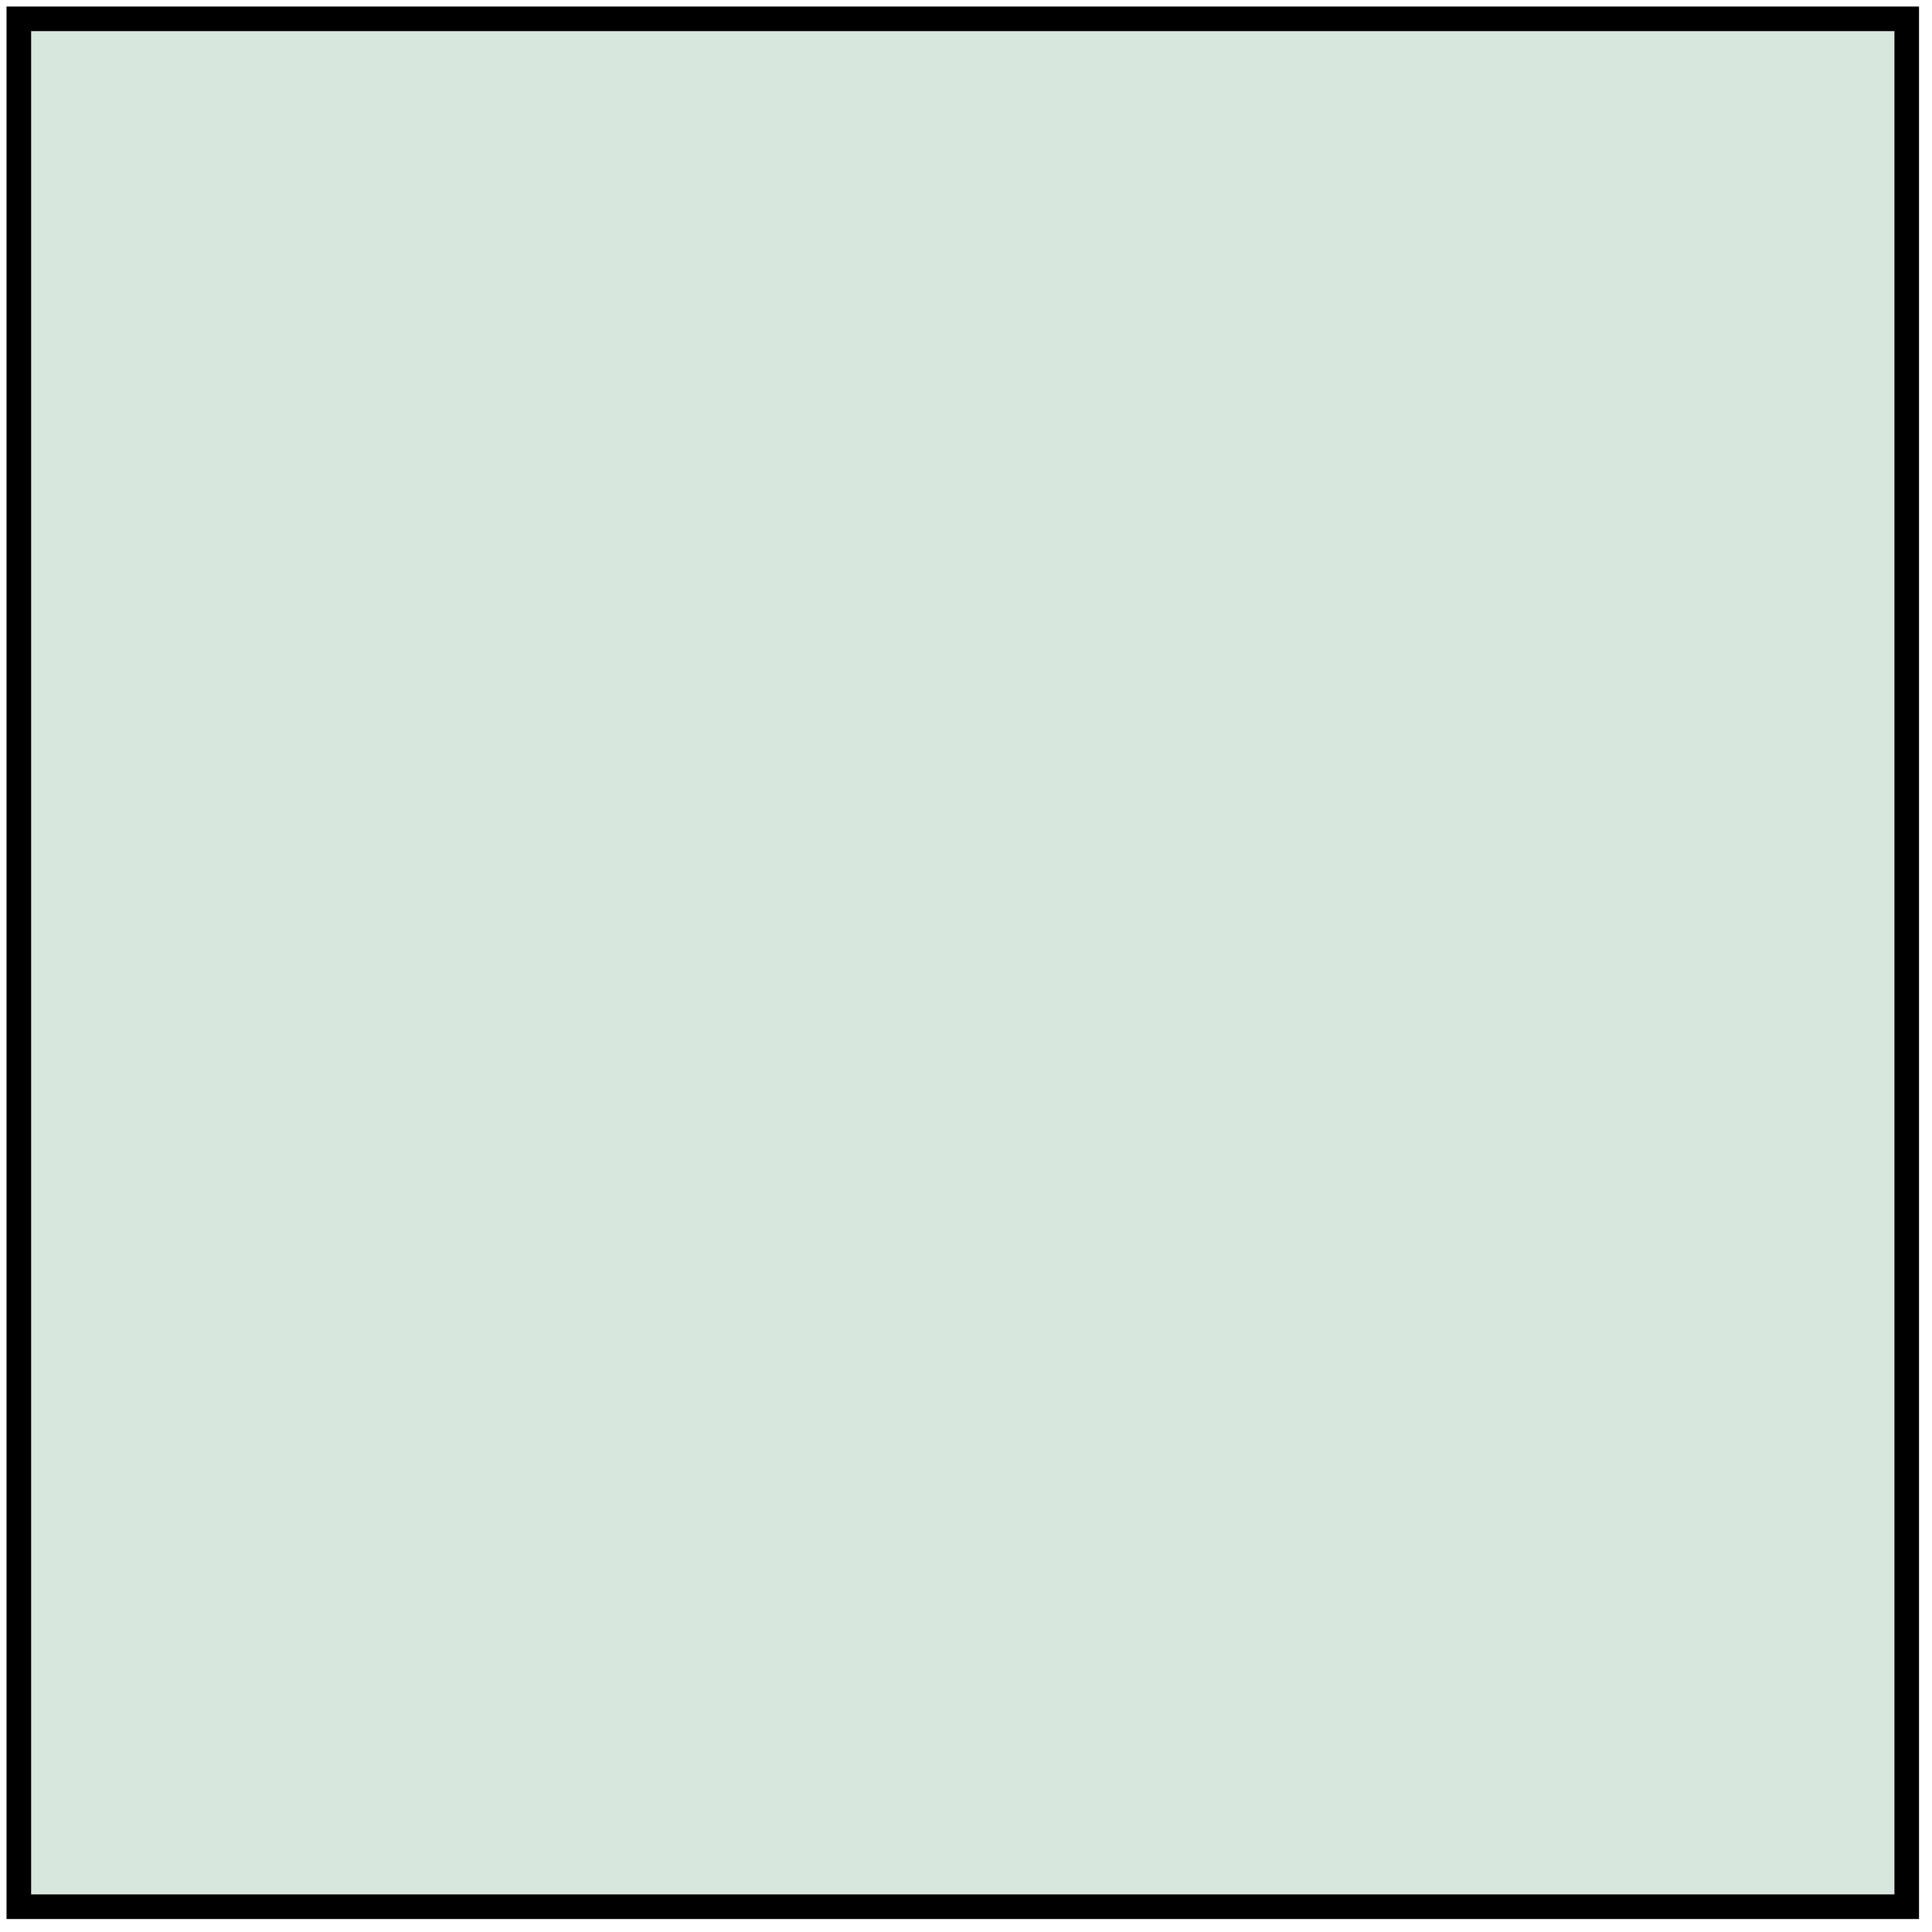 <svg xmlns="http://www.w3.org/2000/svg"
 xmlns:xlink="http://www.w3.org/1999/xlink" viewBox="0 0 157 157" width="157px" height="157px">
<path fill-rule="evenodd"  stroke="rgb(0, 0, 0)" stroke-width="2px" stroke-linecap="butt" stroke-linejoin="miter" fill="rgb(216, 231, 221)" d="M1.53,154.946 L1.53,1.53 L154.946,1.53 L154.946,154.946 L1.53,154.946 Z"/>
</svg>